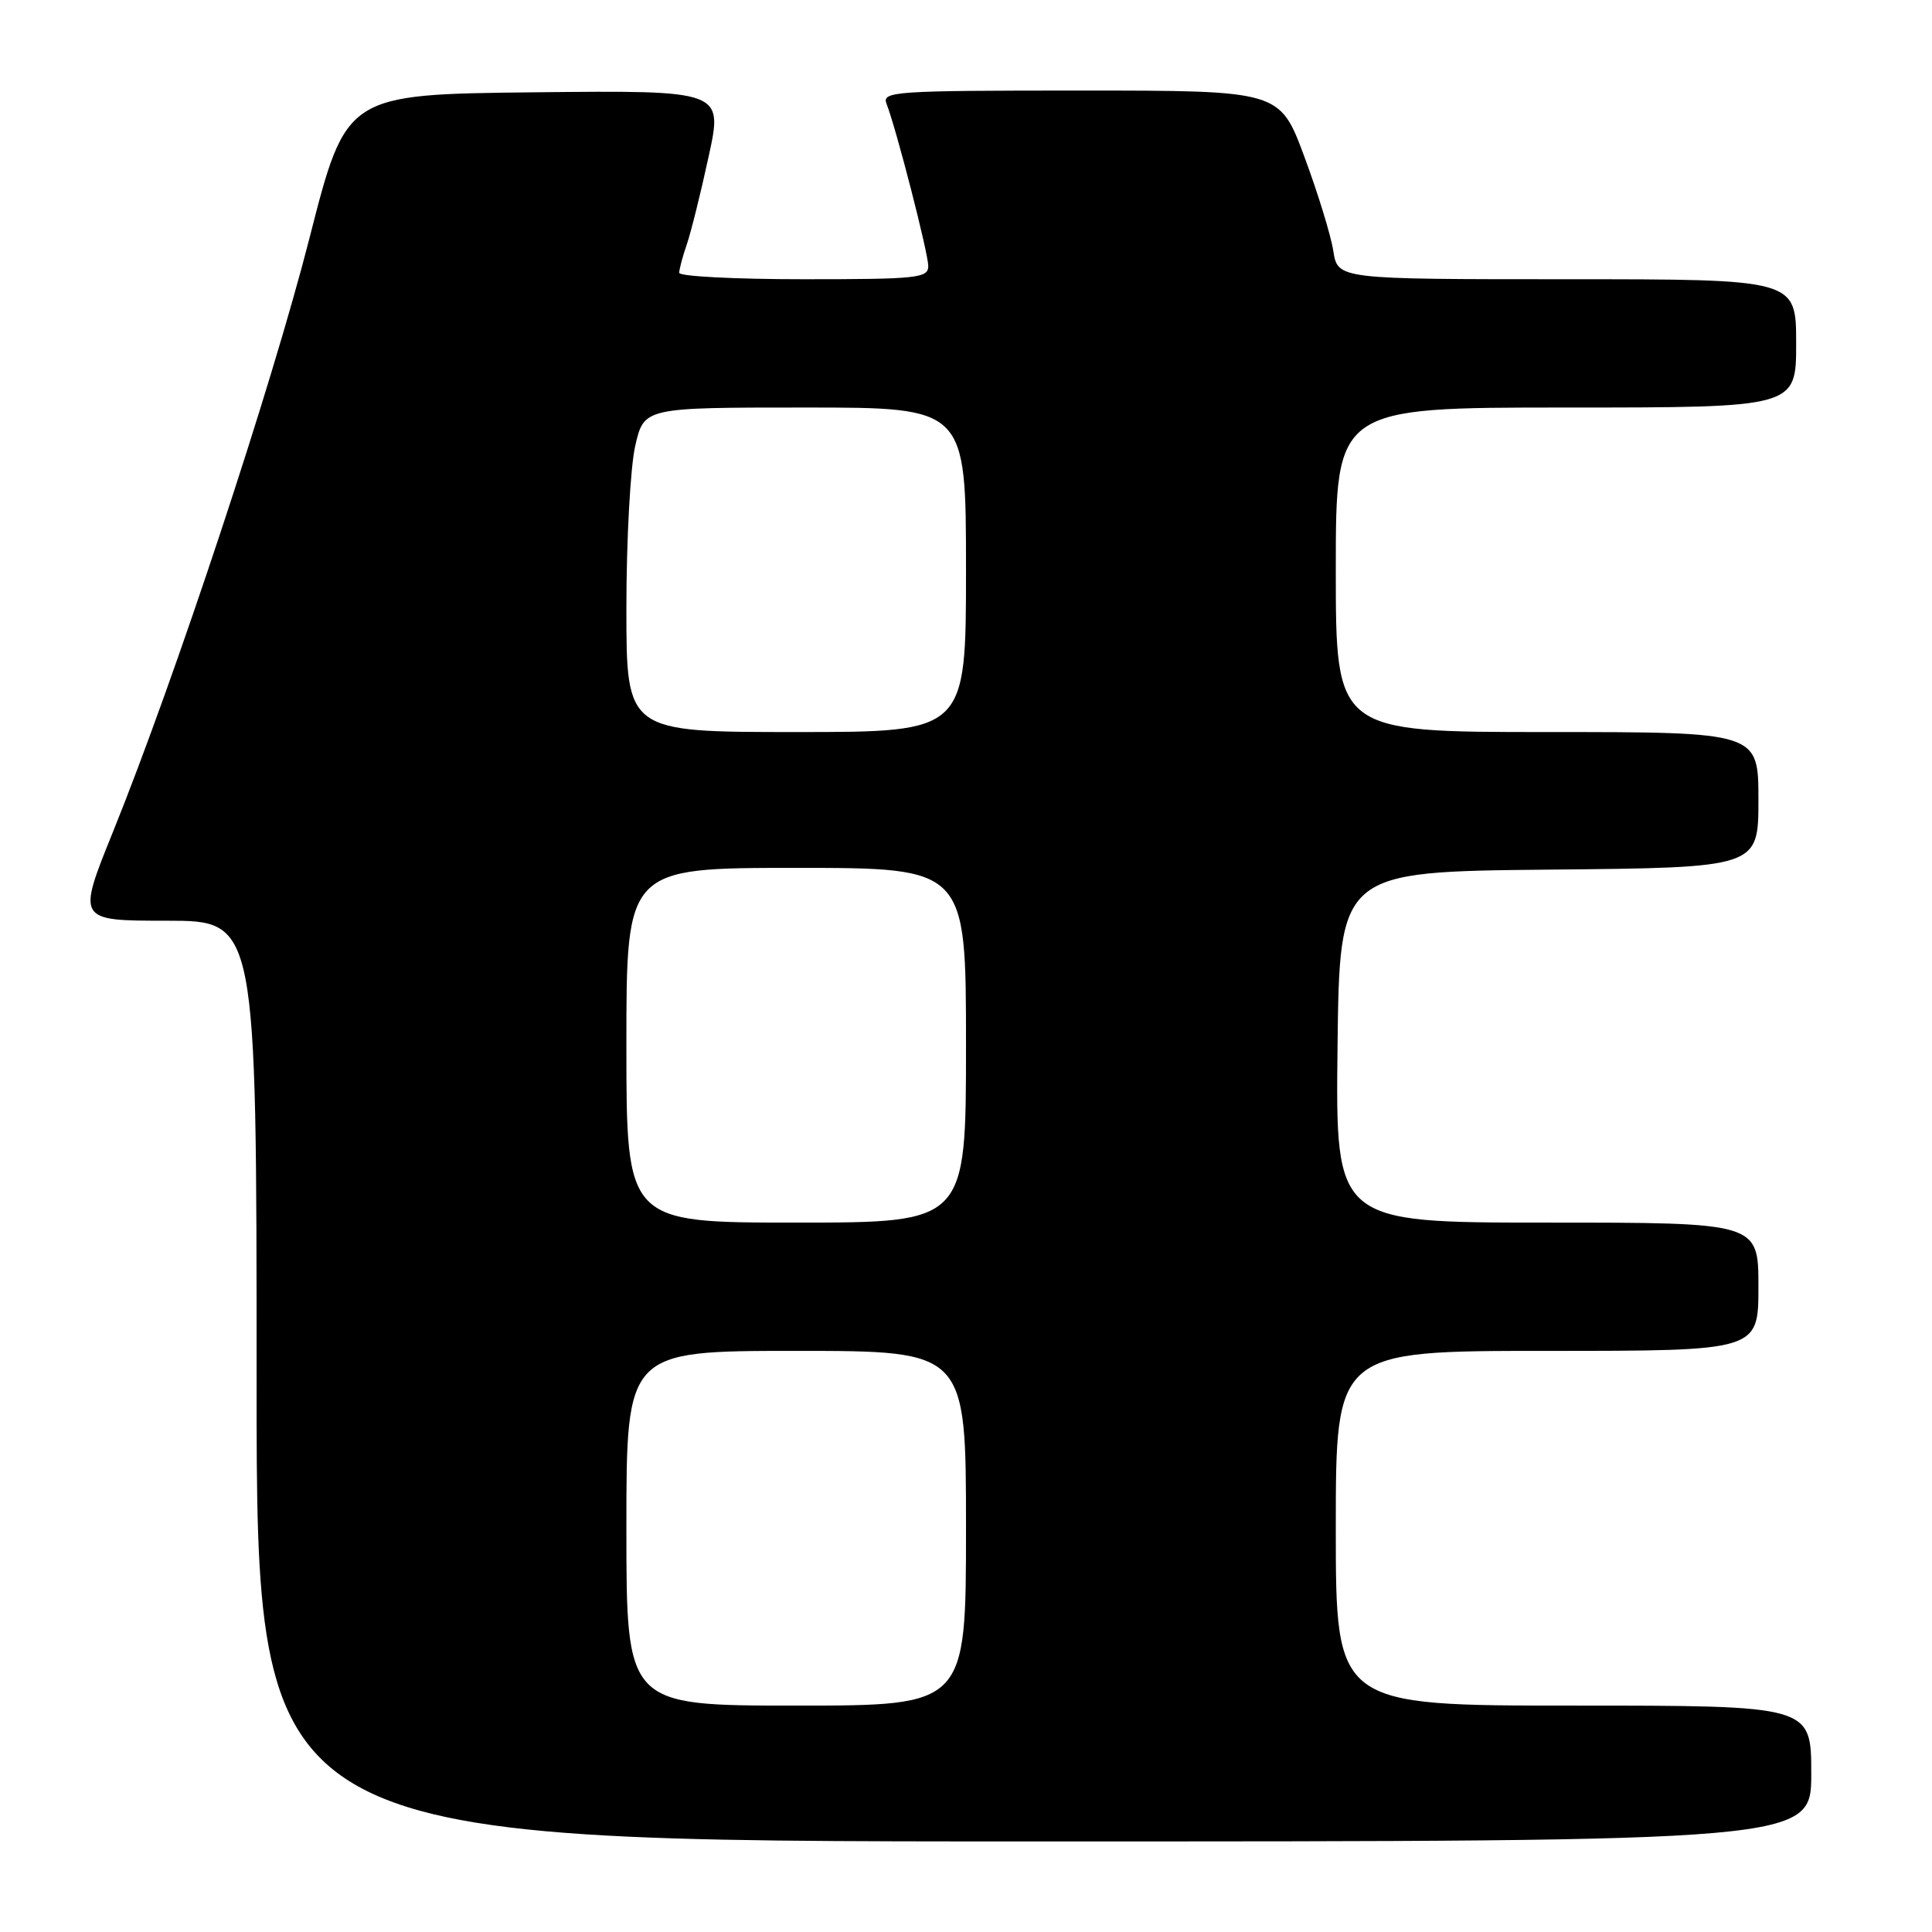 <?xml version="1.0" encoding="UTF-8" standalone="no"?>
<!DOCTYPE svg PUBLIC "-//W3C//DTD SVG 1.1//EN" "http://www.w3.org/Graphics/SVG/1.1/DTD/svg11.dtd" >
<svg xmlns="http://www.w3.org/2000/svg" xmlns:xlink="http://www.w3.org/1999/xlink" version="1.1" viewBox="0 0 256 256">
 <g >
 <path fill="currentColor"
d=" M 240.00 235.00 C 240.00 226.00 240.00 226.00 208.50 226.00 C 177.00 226.00 177.00 226.00 177.00 202.50 C 177.00 179.00 177.00 179.00 205.00 179.00 C 233.00 179.00 233.00 179.00 233.00 170.50 C 233.00 162.00 233.00 162.00 204.98 162.00 C 176.96 162.00 176.96 162.00 177.23 138.75 C 177.50 115.50 177.50 115.50 205.25 115.23 C 233.00 114.97 233.00 114.97 233.00 105.98 C 233.00 97.00 233.00 97.00 205.00 97.00 C 177.00 97.00 177.00 97.00 177.00 75.50 C 177.00 54.00 177.00 54.00 207.50 54.00 C 238.00 54.00 238.00 54.00 238.00 45.50 C 238.00 37.00 238.00 37.00 207.63 37.00 C 177.26 37.00 177.26 37.00 176.67 33.25 C 176.35 31.19 174.62 25.56 172.83 20.75 C 169.58 12.00 169.58 12.00 143.19 12.00 C 118.45 12.00 116.83 12.11 117.47 13.75 C 118.77 17.09 122.99 33.51 123.00 35.25 C 123.00 36.85 121.55 37.00 106.50 37.00 C 97.42 37.00 90.00 36.62 90.00 36.15 C 90.00 35.68 90.45 33.99 91.00 32.40 C 91.55 30.80 92.86 25.55 93.90 20.73 C 95.81 11.97 95.81 11.97 70.84 12.23 C 45.87 12.50 45.87 12.50 41.02 31.50 C 36.00 51.19 23.22 89.81 14.96 110.25 C 10.21 122.00 10.21 122.00 22.10 122.00 C 34.00 122.00 34.00 122.00 34.00 183.00 C 34.00 244.00 34.00 244.00 137.00 244.00 C 240.00 244.00 240.00 244.00 240.00 235.00 Z  M 83.00 202.50 C 83.00 179.00 83.00 179.00 105.50 179.00 C 128.00 179.00 128.00 179.00 128.00 202.50 C 128.00 226.00 128.00 226.00 105.50 226.00 C 83.00 226.00 83.00 226.00 83.00 202.50 Z  M 83.00 138.50 C 83.00 115.00 83.00 115.00 105.50 115.00 C 128.00 115.00 128.00 115.00 128.00 138.50 C 128.00 162.00 128.00 162.00 105.50 162.00 C 83.00 162.00 83.00 162.00 83.00 138.50 Z  M 83.00 80.58 C 83.00 71.54 83.53 61.87 84.17 59.08 C 85.34 54.00 85.34 54.00 106.67 54.00 C 128.00 54.00 128.00 54.00 128.00 75.50 C 128.00 97.00 128.00 97.00 105.50 97.00 C 83.00 97.00 83.00 97.00 83.00 80.58 Z "/>
</g>
</svg>